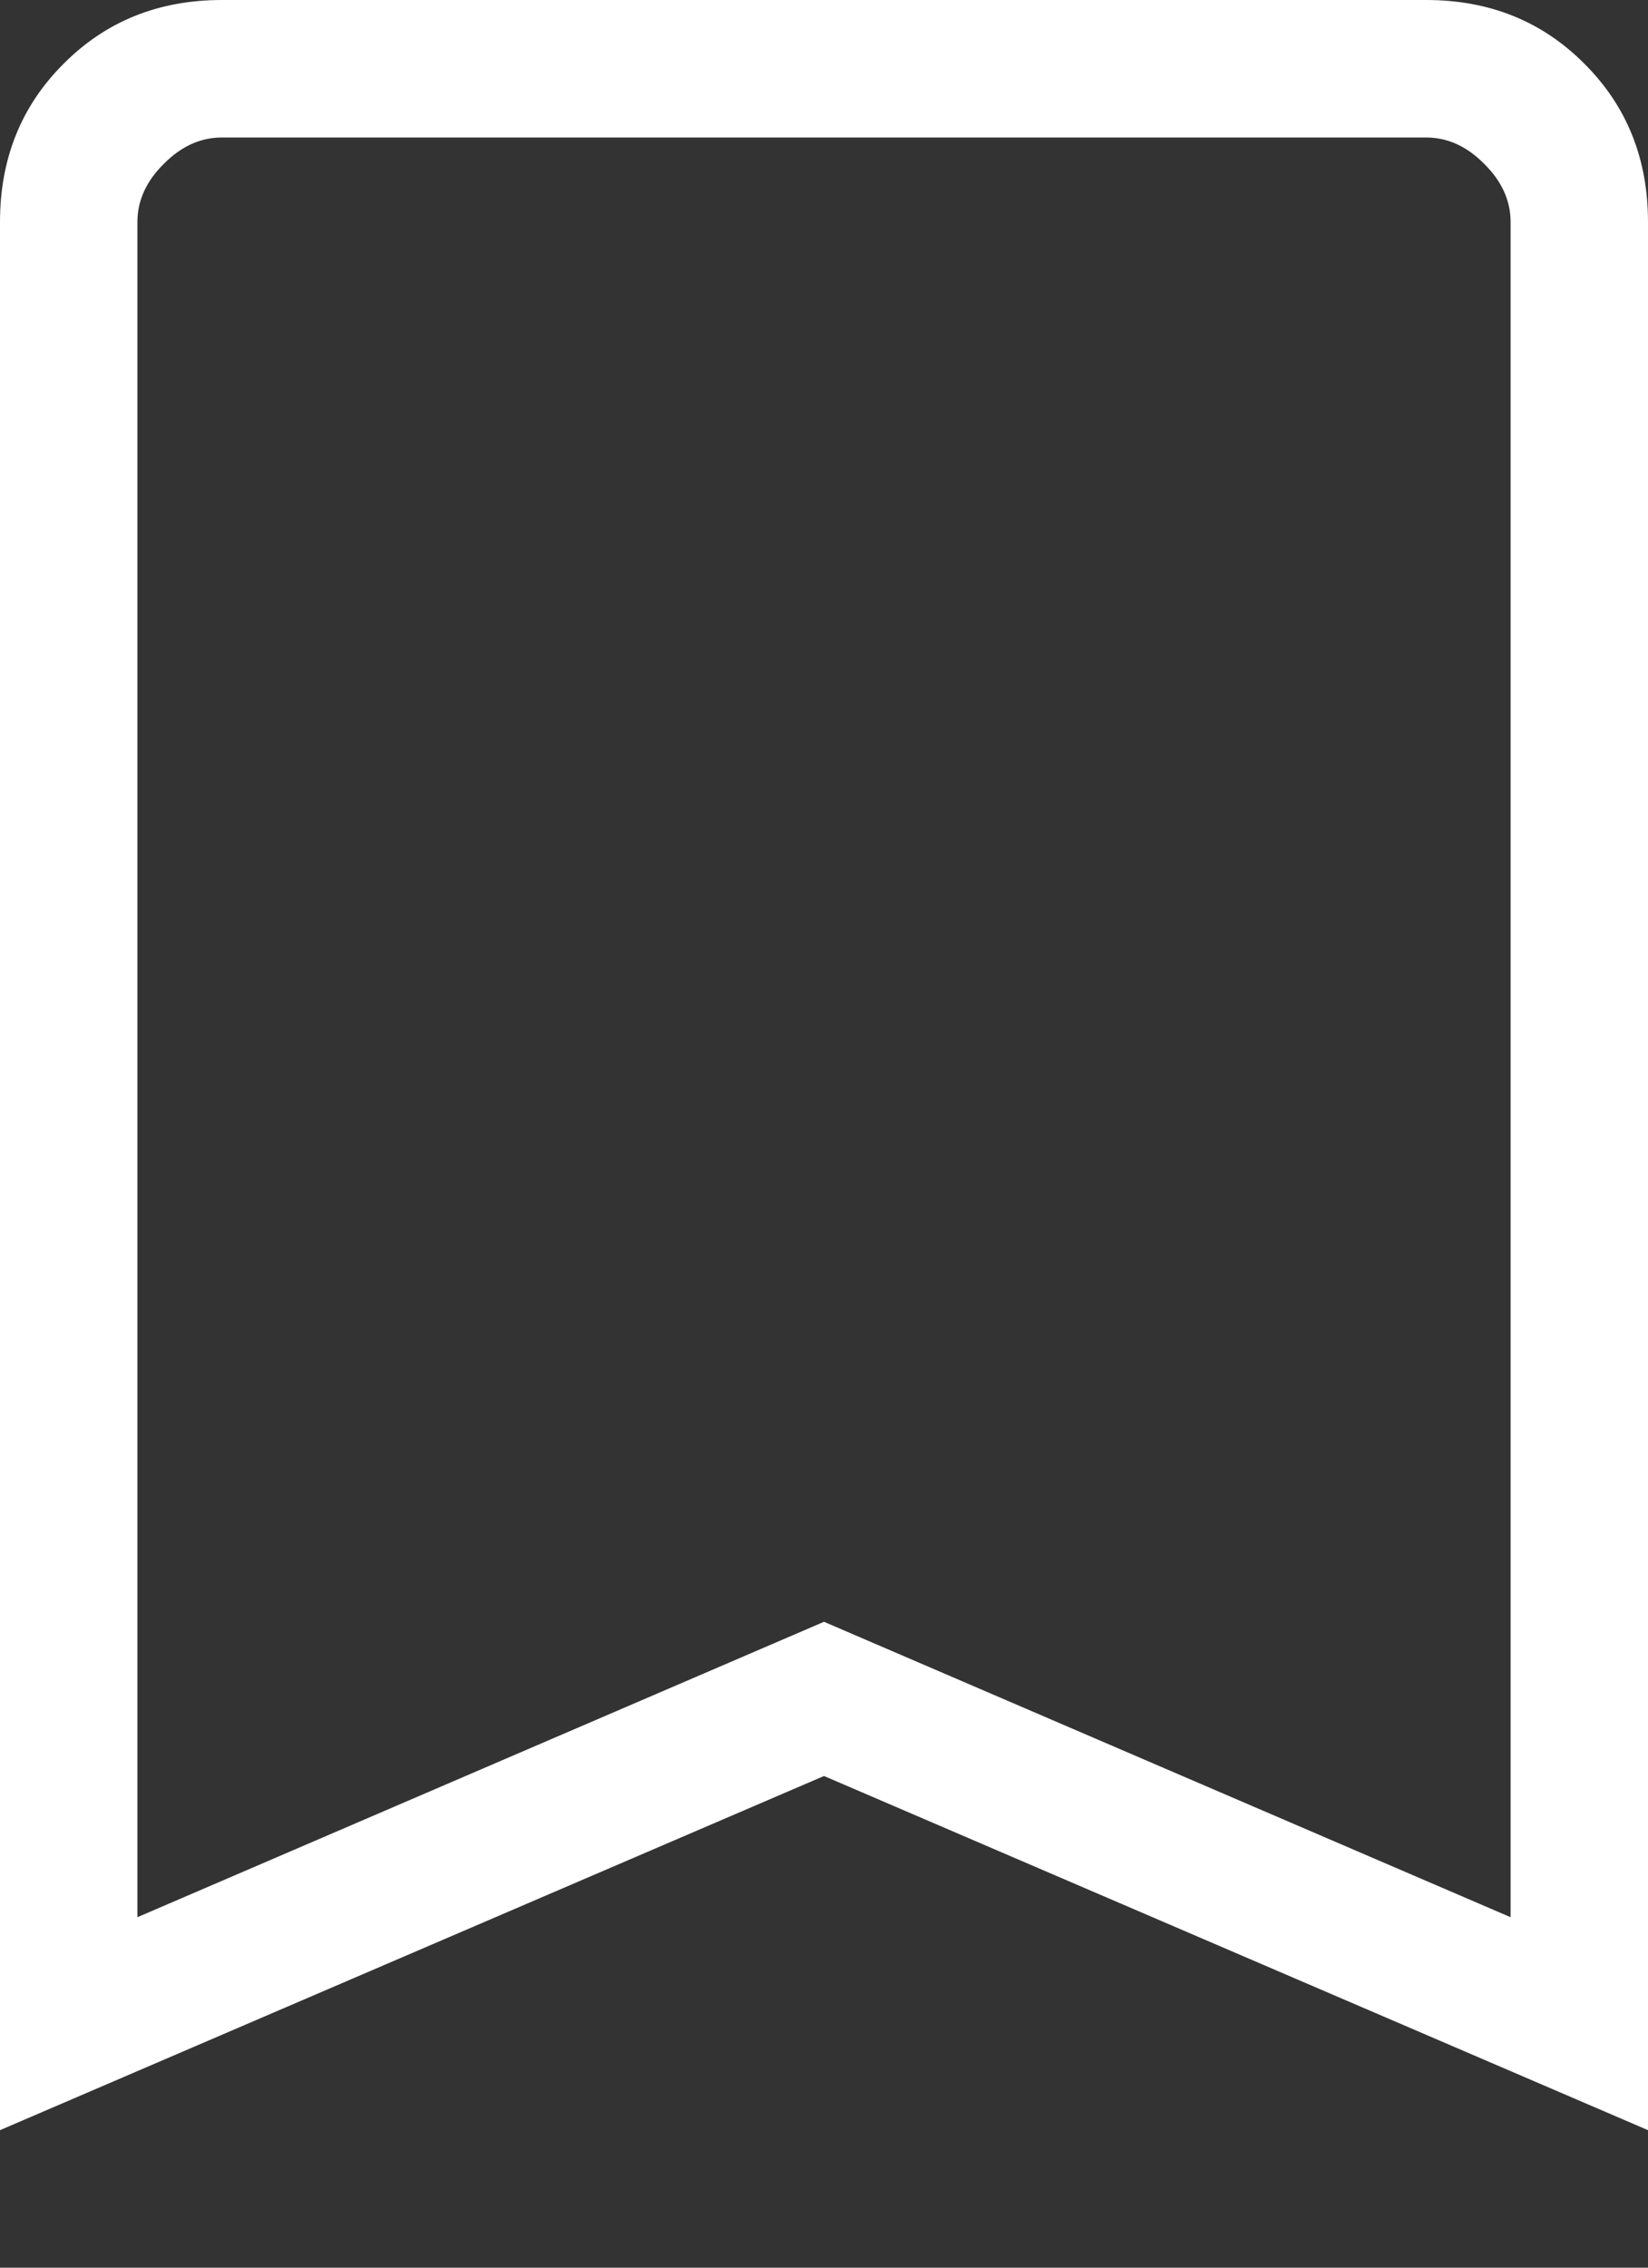 <svg width="8" height="11" viewBox="0 0 8 11" fill="none" xmlns="http://www.w3.org/2000/svg">
<rect x="0" y="0" width="8" height="11" fill="#333333" stroke="none"/>
<path d="M0 10.333V1.077C0 0.77 0.103 0.514 0.309 0.309C0.514 0.103 0.77 0 1.077 0H6.923C7.23 0 7.486 0.103 7.691 0.309C7.897 0.514 8 0.77 8 1.077V10.333L4 8.615L0 10.333ZM0.667 9.3L4 7.867L7.333 9.3V1.077C7.333 0.974 7.291 0.88 7.205 0.795C7.12 0.709 7.026 0.667 6.923 0.667H1.077C0.974 0.667 0.88 0.709 0.795 0.795C0.709 0.88 0.667 0.974 0.667 1.077V9.3Z" fill="white"/>
</svg>

